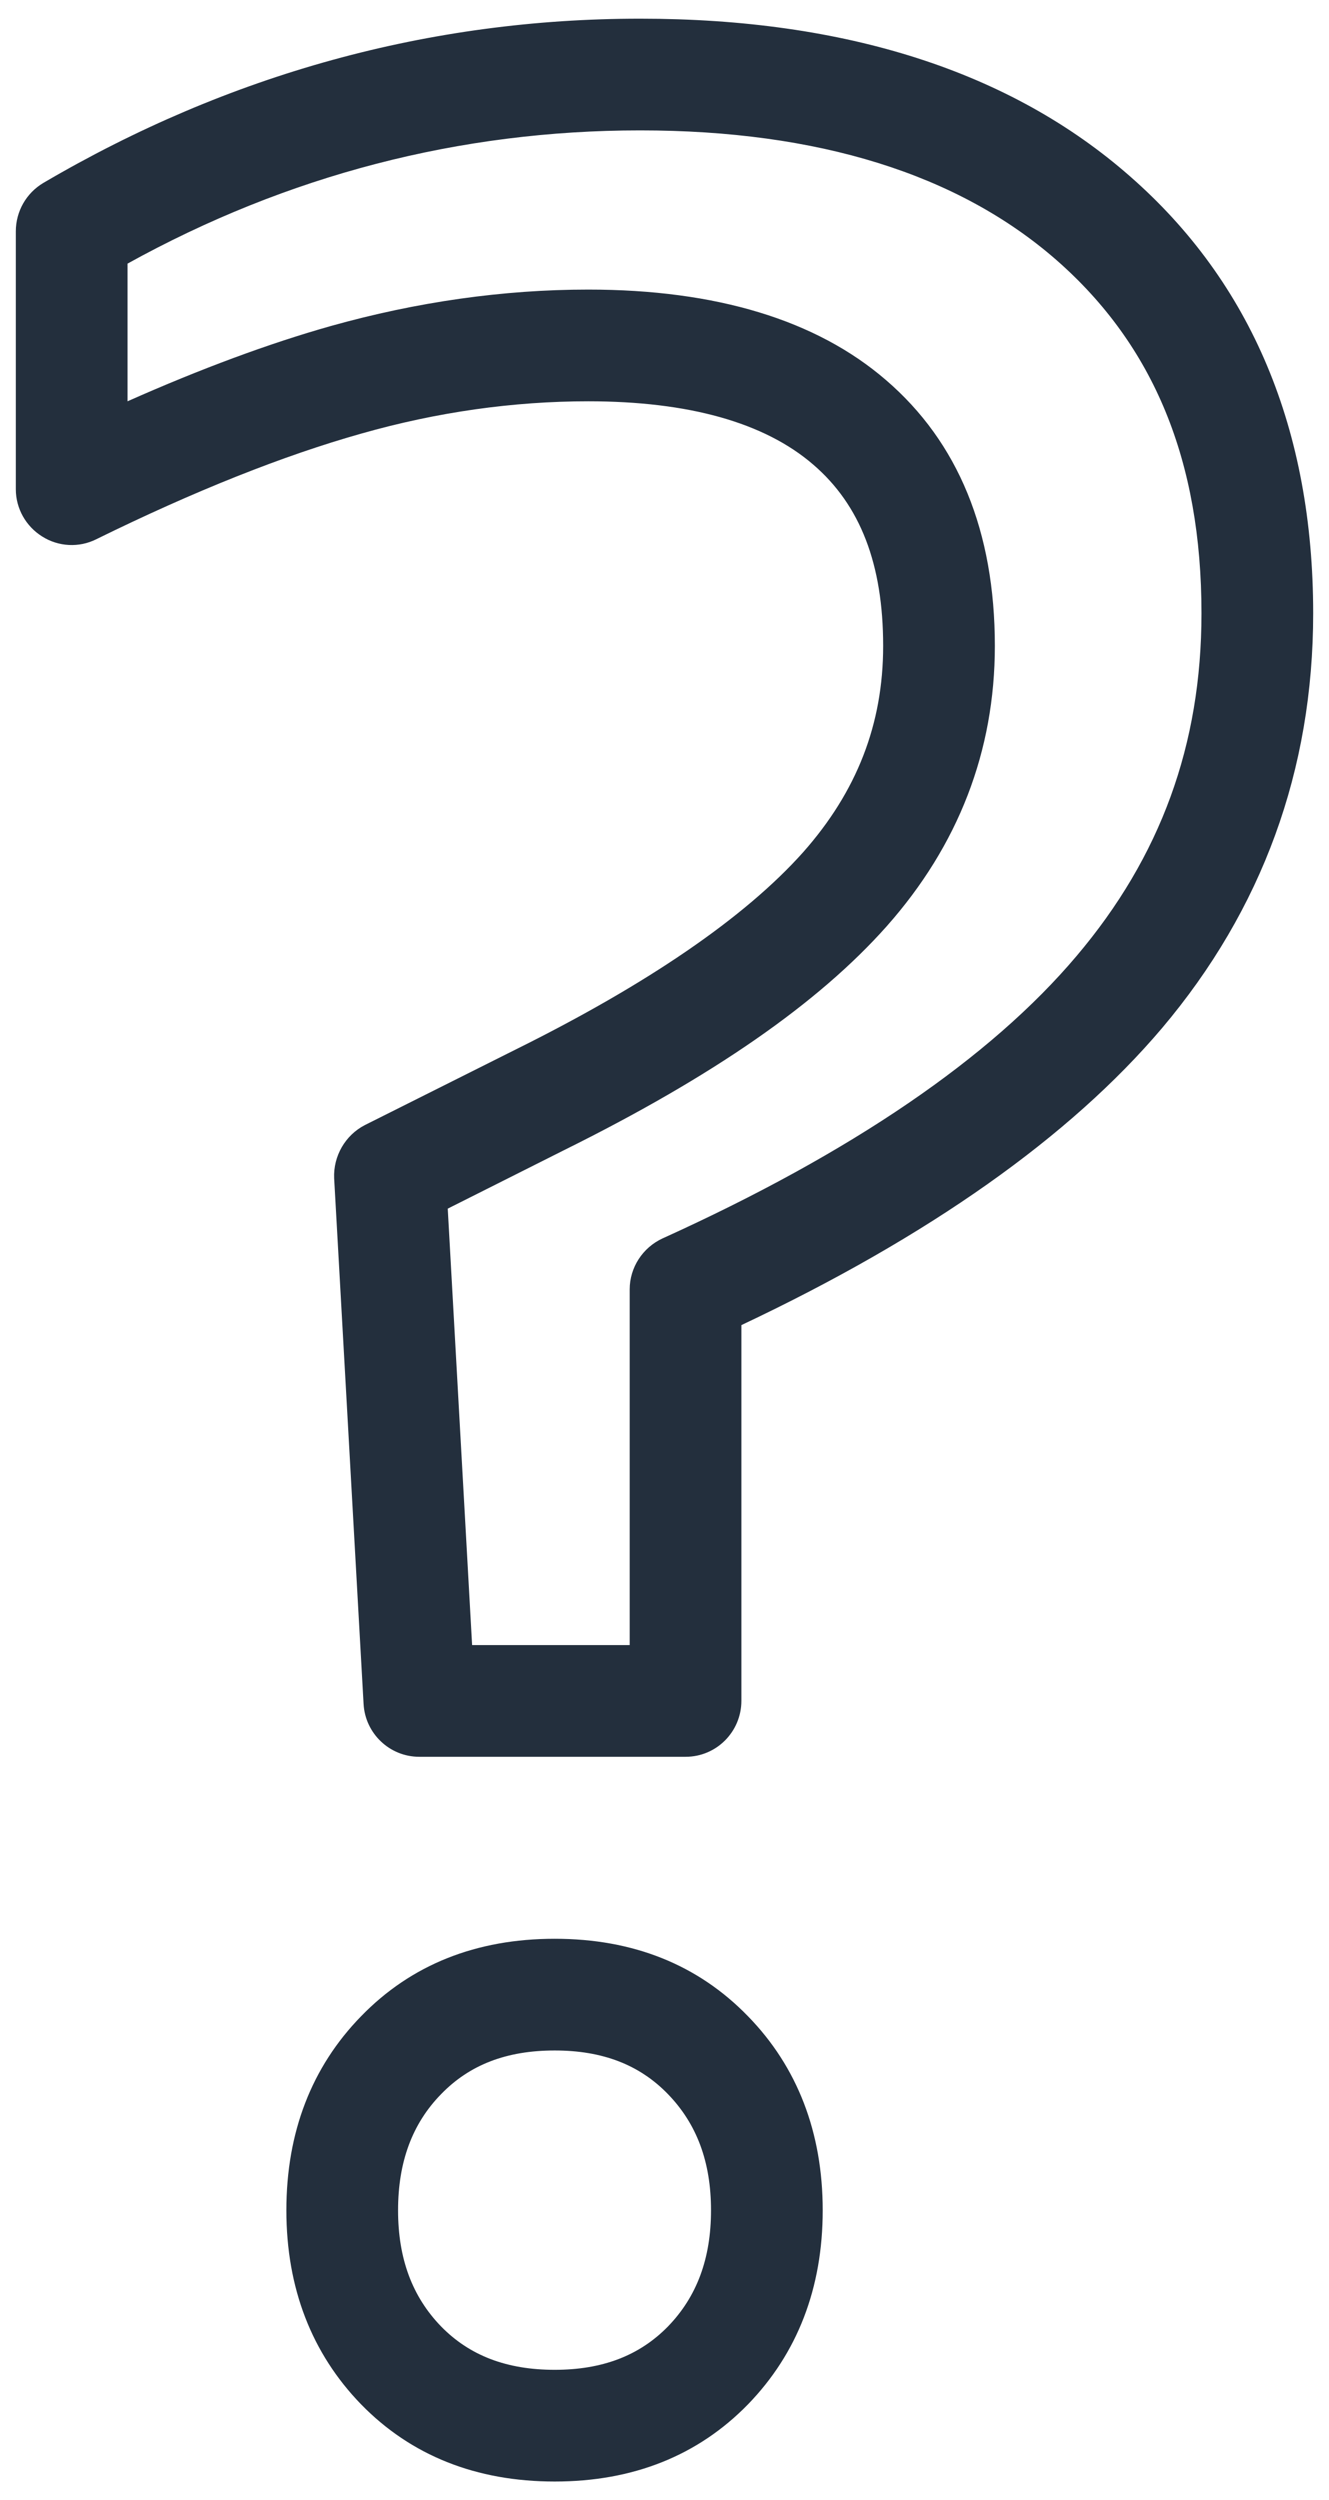 <?xml version="1.0" encoding="UTF-8"?>
<!-- Do not edit this file with editors other than diagrams.net -->
<!DOCTYPE svg PUBLIC "-//W3C//DTD SVG 1.1//EN" "http://www.w3.org/Graphics/SVG/1.1/DTD/svg11.dtd">
<svg xmlns="http://www.w3.org/2000/svg" xmlns:xlink="http://www.w3.org/1999/xlink" version="1.1" width="42px" height="79px" viewBox="-0.5 -0.5 42 79" content="&lt;mxfile host=&quot;app.diagrams.net&quot; modified=&quot;2022-10-10T10:08:24.806Z&quot; agent=&quot;5.0 (Windows NT 10.0; Win64; x64) AppleWebKit/537.36 (KHTML, like Gecko) Chrome/105.0.0.0 Safari/537.36&quot; etag=&quot;maPHl-KubpqdjMxxSvcB&quot; version=&quot;16.2.2&quot; type=&quot;device&quot;&gt;&lt;diagram id=&quot;mDWkKwyWJPcCfNVXC3b8&quot; name=&quot;Page-1&quot;&gt;jVNNT8MwDP01PYL6scE40m4DIRAIJJC4oNB4bSCtS+JtHb+ehLrrCkJCPTR+frZfHDtIsqq9MKIpb1CCDuJQtkEyD+I4CpOZ+3lk1yHT07MOKIySTBqAB/UJfSSjayXBjoiEqEk1YzDHuoacRpgwBrdj2gr1uGojCvgFPORC/0aflKSyQ2fTcMAvQRVlXzkK2VOJnsyALYXE7QGULIIkM4jUnao2A+2b1/eli1v+4d0LM1DTfwIm9zhbhSfPih7n5nbzUl294RFn2Qi95guzWNr1HbDvQLm/ShgkKa5Jqxqyfbc9uMKaMtRovgMS9y29hLQwQioYfDXW4OlK65/0ucMtGXyHH2QpbAmSC23AkHJvcy1eQd+hVaSwdr5XJMLqgHCuVeEdhI1DBVu50wIud1pSpZ0dsXaeuijubb68Lyls0110pVqvI21Q+SyLjUtmOYl72sYHVG3ht+BYbO3k+GMNttOXcpOdOGj/fL1oPxNumQArILNzFA6Y9HPFexSfsL0dpnLCWcuDgTzl/RO8B8U+8zAq7sDT0pvDVH77DnY7WXwB&lt;/diagram&gt;&lt;/mxfile&gt;" style="background-color: rgb(255, 255, 255);"><rect x="-0.5" y="-0.5" width="42" height="79" fill="#808080" stroke="none"/><defs/><g><rect x="0" y="0" width="41" height="78" fill="#ffffff" stroke="#ffffff" pointer-events="all"/><path d="M 20.61 73.01 C 19.71 73.93 18.54 74.38 17.03 74.38 C 15.51 74.38 14.34 73.93 13.44 73.01 C 12.53 72.07 12.08 70.87 12.08 69.34 C 12.08 67.81 12.53 66.6 13.44 65.67 C 14.34 64.74 15.51 64.29 17.03 64.29 C 18.54 64.29 19.71 64.74 20.61 65.67 C 21.52 66.61 21.97 67.81 21.97 69.34 C 21.97 70.87 21.52 72.07 20.61 73.01 M 17.03 60.76 C 14.55 60.76 12.49 61.58 10.91 63.21 C 9.35 64.81 8.55 66.87 8.55 69.34 C 8.55 71.8 9.35 73.86 10.91 75.47 C 12.49 77.09 14.55 77.91 17.03 77.91 C 19.51 77.91 21.56 77.09 23.14 75.47 C 24.7 73.86 25.5 71.8 25.5 69.34 C 25.5 66.88 24.7 64.81 23.14 63.21 C 21.56 61.58 19.51 60.76 17.03 60.76 M 33.52 29.71 C 30.8 32.93 26.4 35.93 20.44 38.63 C 19.81 38.92 19.4 39.55 19.4 40.24 L 19.4 51.48 L 14.42 51.48 L 13.65 37.69 L 17.33 35.84 C 22.03 33.51 25.36 31.2 27.52 28.77 C 29.79 26.21 30.94 23.23 30.94 19.91 C 30.94 16.29 29.78 13.47 27.5 11.51 C 25.3 9.61 22.13 8.65 18.09 8.65 C 15.4 8.65 12.67 9.04 9.96 9.8 C 8.01 10.35 5.85 11.15 3.53 12.18 L 3.53 7.83 C 8.59 5.03 14.04 3.62 19.73 3.62 C 25.35 3.62 29.78 5 32.89 7.72 C 35.97 10.42 37.47 14.07 37.47 18.88 C 37.47 23.03 36.18 26.57 33.52 29.71 M 35.21 5.07 C 31.44 1.76 26.23 0.09 19.73 0.09 C 13.08 0.09 6.73 1.84 0.87 5.28 C 0.33 5.6 0 6.18 0 6.81 L 0 14.96 C 0 15.57 0.32 16.13 0.83 16.45 C 1.35 16.78 2 16.81 2.54 16.54 C 5.65 15.01 8.47 13.89 10.92 13.2 C 13.31 12.52 15.72 12.18 18.09 12.18 C 21.26 12.18 23.66 12.85 25.2 14.18 C 26.69 15.46 27.41 17.33 27.41 19.91 C 27.41 22.38 26.58 24.51 24.88 26.43 C 23.05 28.48 19.98 30.59 15.76 32.68 L 11.03 35.05 C 10.41 35.37 10.03 36.03 10.06 36.73 L 10.99 53.34 C 11.04 54.27 11.81 55.01 12.75 55.01 L 21.17 55.01 C 22.14 55.01 22.93 54.22 22.93 53.24 L 22.93 41.37 C 28.86 38.57 33.32 35.41 36.22 31.99 C 39.39 28.24 41 23.83 41 18.88 C 41 13.08 39.05 8.43 35.21 5.07" fill="#232f3d" stroke="none" pointer-events="all"/></g></svg>